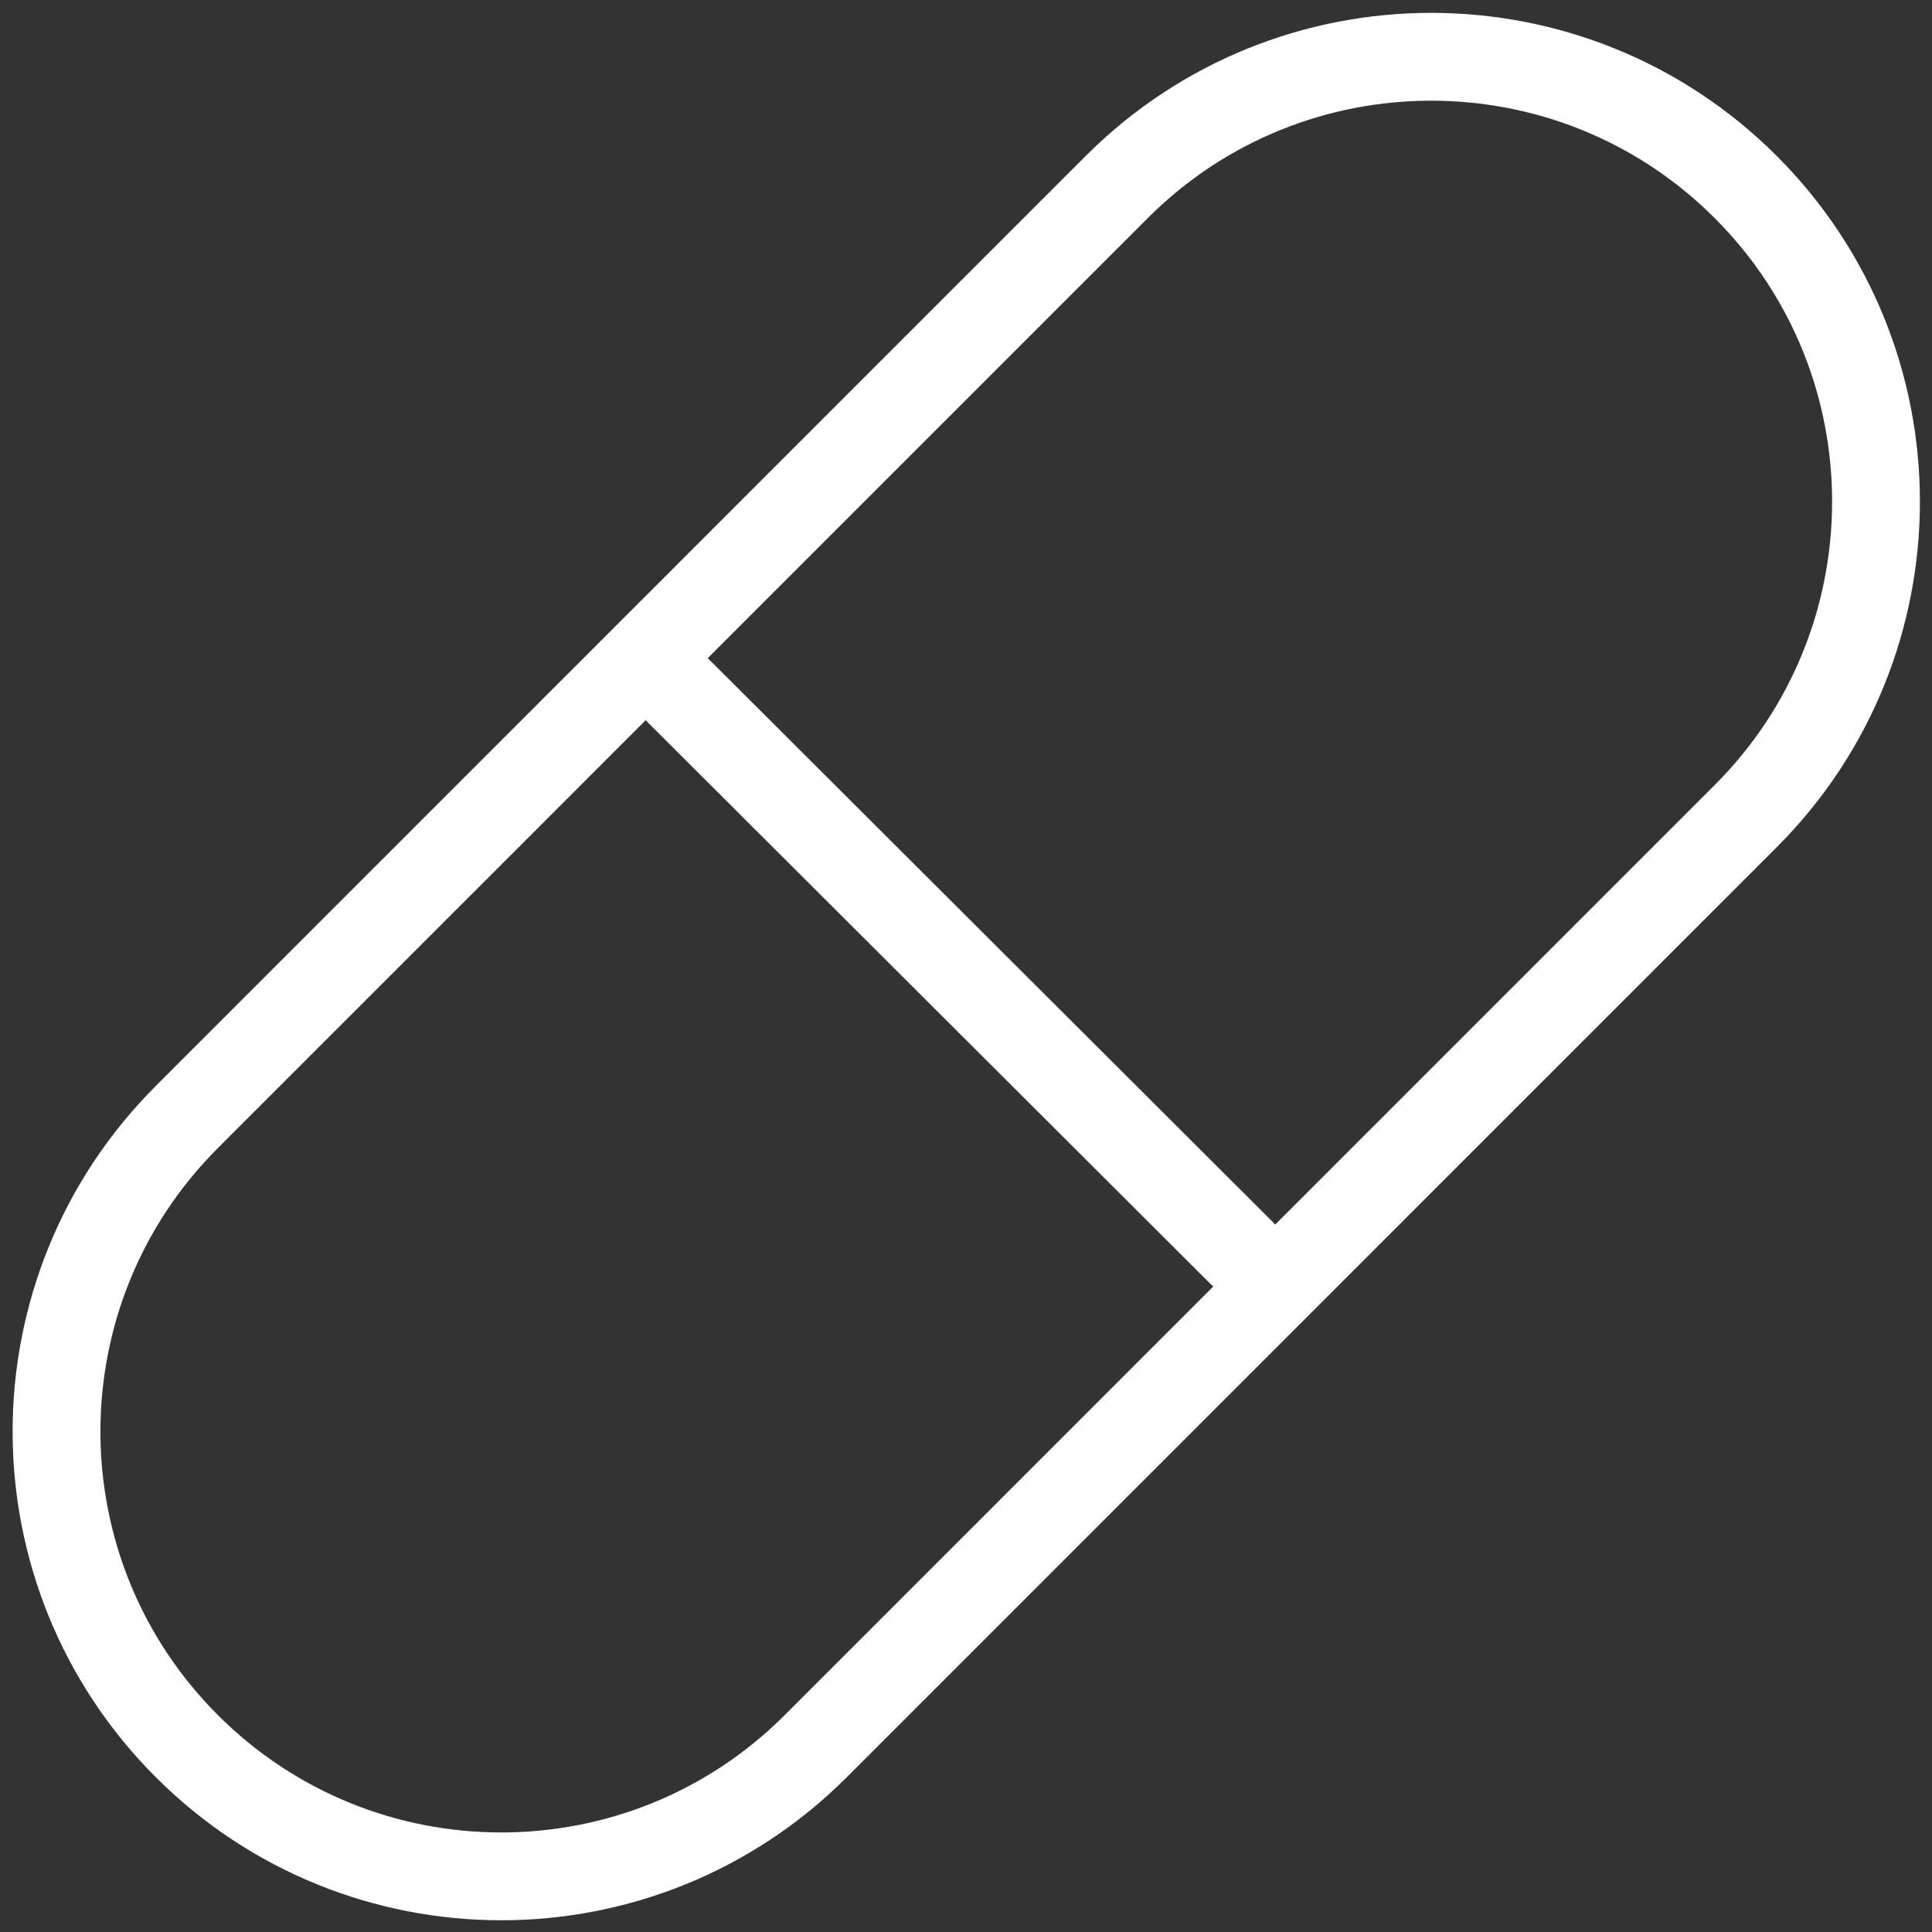 <svg width="22" height="22" viewBox="0 0 22 22" fill="none" xmlns="http://www.w3.org/2000/svg">
<rect x="0" y="0" width="22" height="22" fill="#333333" stroke="none"/>
<g clip-path="url(#clip0_382_409)">
<path d="M12.716 2.13L2.127 12.72C0.149 14.698 0.149 17.905 2.127 19.883C4.105 21.861 7.312 21.861 9.29 19.883L19.879 9.293C21.857 7.315 21.857 4.108 19.879 2.13C17.901 0.152 14.694 0.152 12.716 2.13Z" stroke="white" stroke-linecap="round" stroke-linejoin="round"/>
<path d="M7.733 7.875L14.138 14.267" stroke="white" stroke-linecap="round" stroke-linejoin="round"/>
</g>
<defs>
<clipPath id="clip0_382_409">
<rect width="22" height="22" fill="white"/>
</clipPath>
</defs>
</svg>
